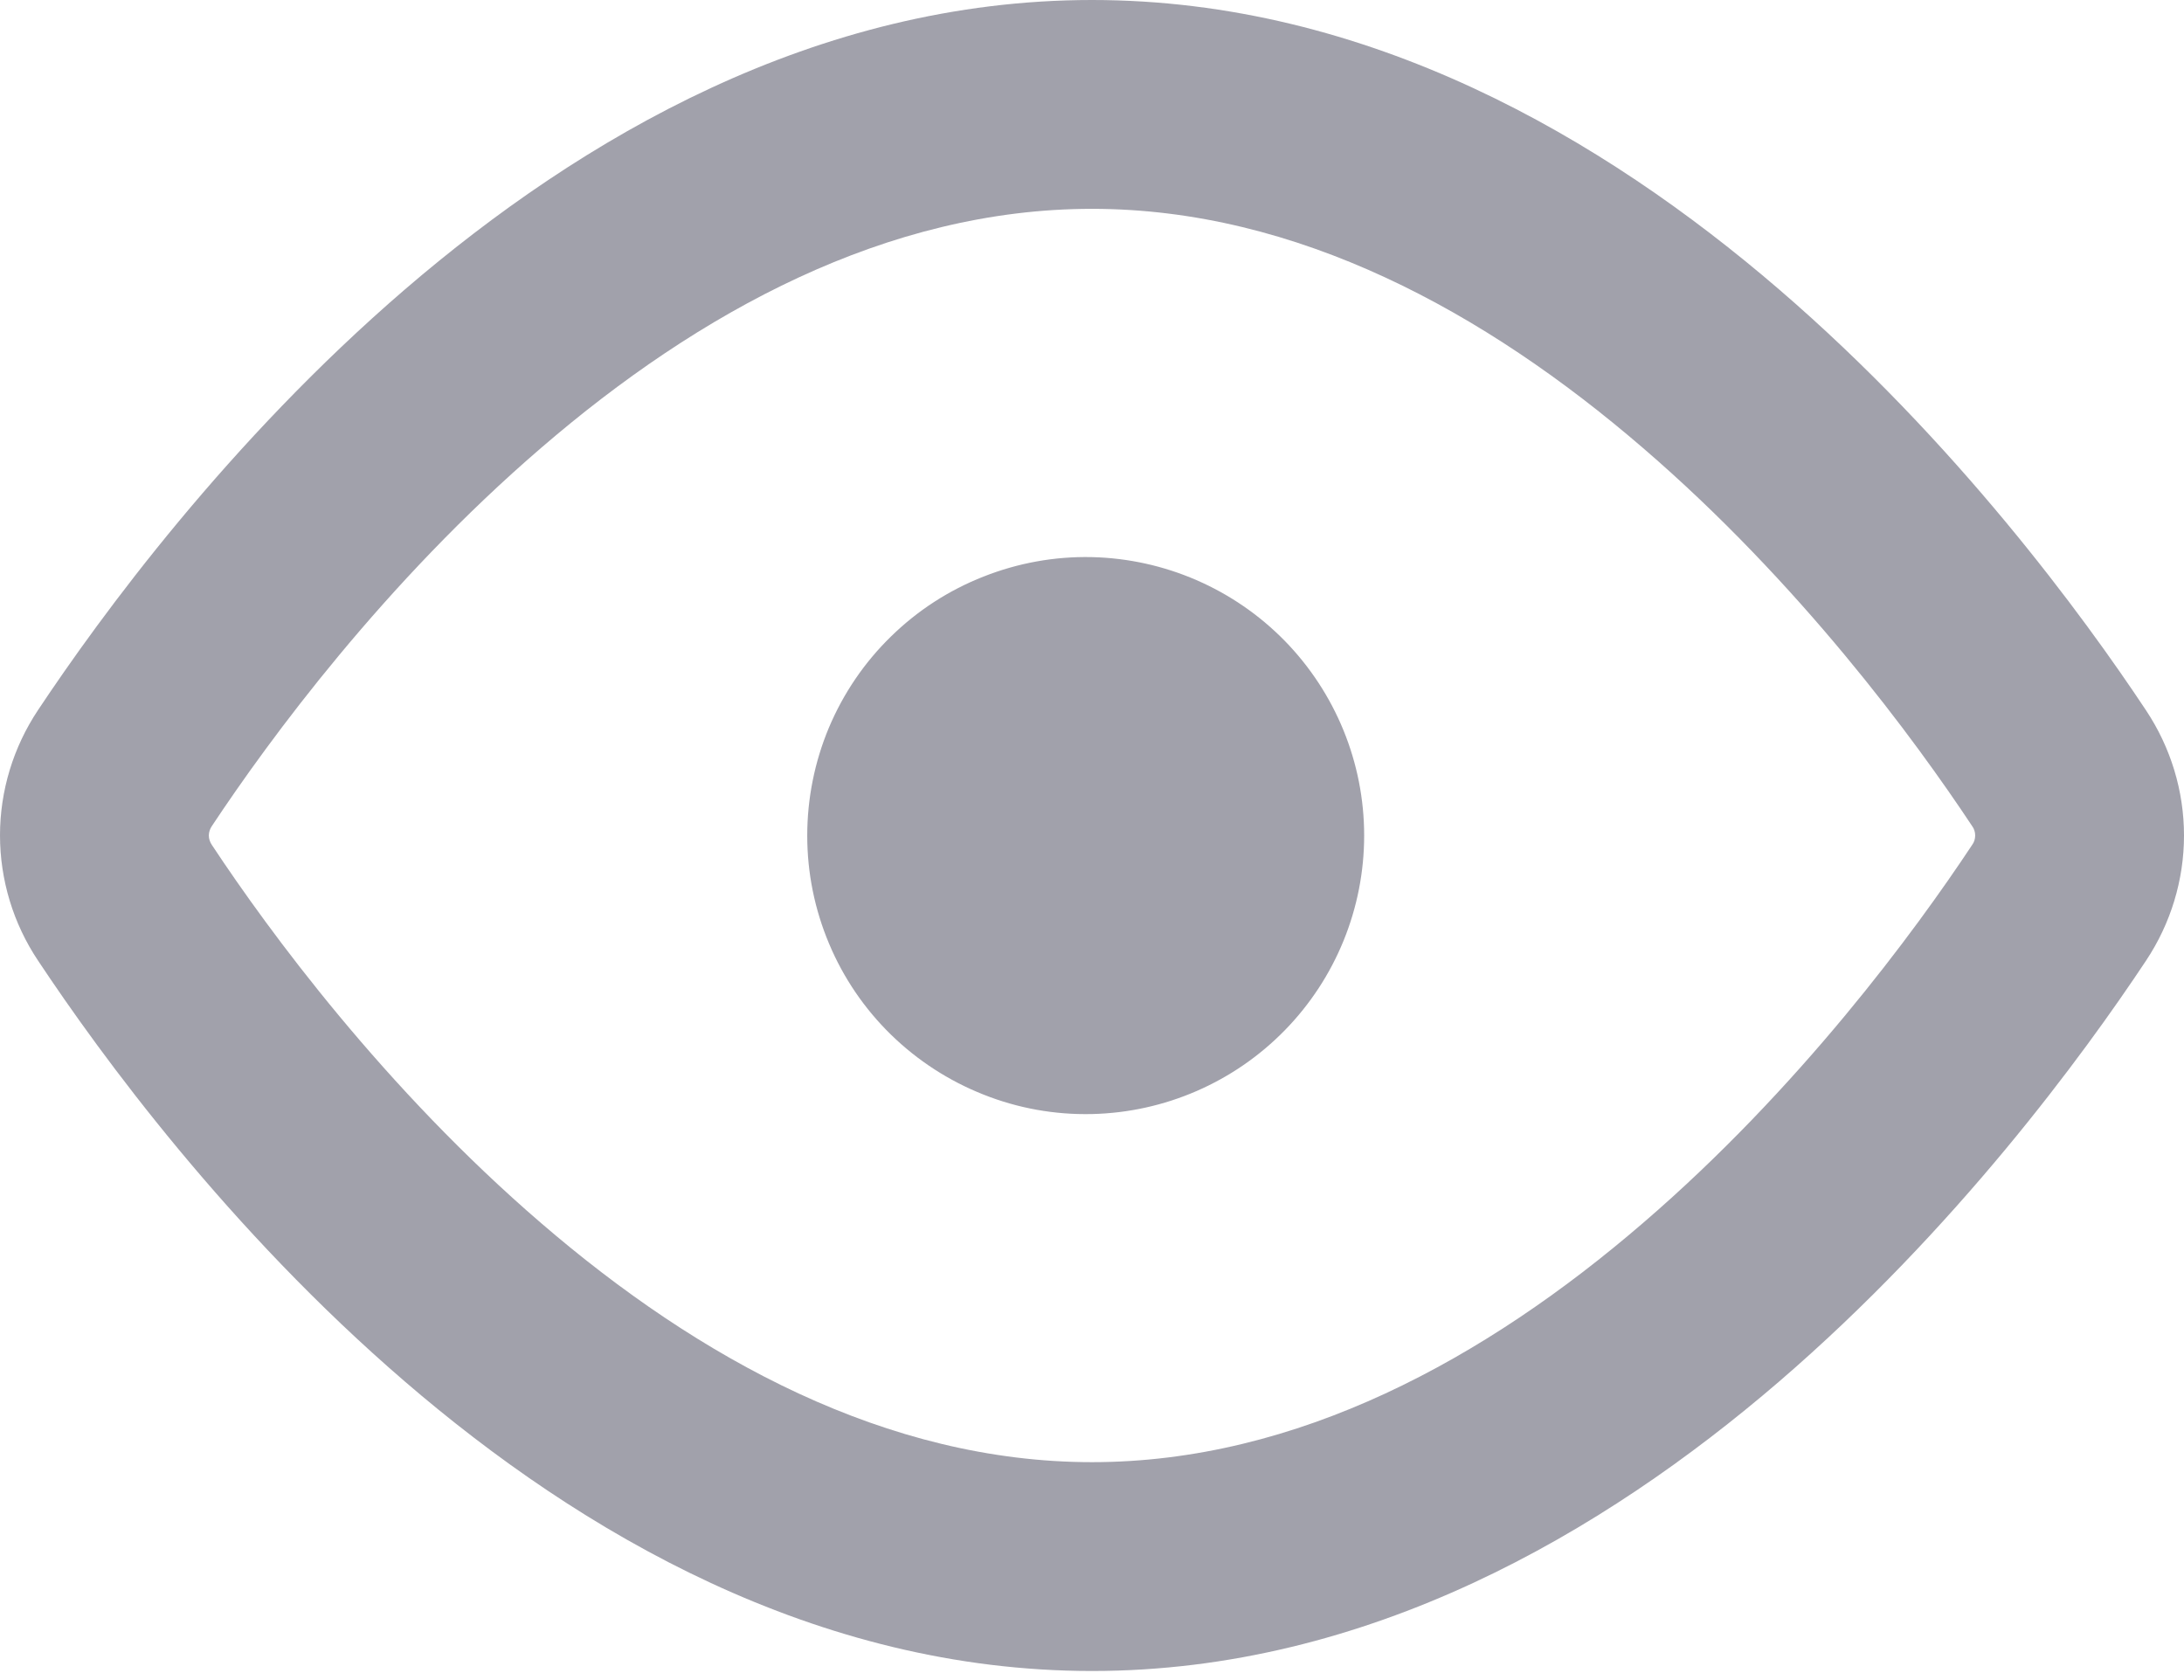 <svg width="13" height="10" viewBox="0 0 13 10" fill="none" xmlns="http://www.w3.org/2000/svg">
<path d="M6.5 0C8.142 0 9.543 0.822 10.589 1.722C11.641 2.627 12.401 3.666 12.774 4.228C12.921 4.449 13 4.708 13 4.973C13 5.238 12.921 5.497 12.774 5.718C12.401 6.28 11.641 7.319 10.589 8.224C9.542 9.124 8.142 9.946 6.5 9.946C4.858 9.946 3.457 9.124 2.411 8.224C1.359 7.319 0.599 6.279 0.226 5.717C0.079 5.497 0 5.237 0 4.972C0 4.707 0.079 4.448 0.226 4.227C0.599 3.666 1.359 2.627 2.411 1.722C3.458 0.822 4.858 0 6.5 0ZM1.261 4.917C1.25 4.933 1.243 4.953 1.243 4.973C1.243 4.993 1.25 5.013 1.261 5.029C1.602 5.545 2.29 6.48 3.222 7.281C4.159 8.088 5.279 8.703 6.5 8.703C7.721 8.703 8.841 8.088 9.778 7.281C10.71 6.48 11.398 5.544 11.739 5.029C11.751 5.013 11.757 4.993 11.757 4.973C11.757 4.953 11.751 4.933 11.739 4.917C11.398 4.402 10.71 3.466 9.778 2.665C8.841 1.858 7.721 1.243 6.5 1.243C5.279 1.243 4.159 1.858 3.222 2.665C2.29 3.466 1.602 4.402 1.261 4.917ZM6.5 6.631C6.279 6.636 6.06 6.597 5.854 6.515C5.649 6.434 5.462 6.313 5.304 6.159C5.146 6.005 5.02 5.82 4.935 5.617C4.849 5.413 4.805 5.195 4.805 4.974C4.805 4.753 4.849 4.534 4.934 4.331C5.02 4.127 5.145 3.943 5.303 3.789C5.461 3.634 5.648 3.513 5.854 3.432C6.059 3.351 6.278 3.311 6.499 3.316C6.932 3.326 7.344 3.505 7.647 3.814C7.95 4.124 8.12 4.54 8.12 4.973C8.12 5.406 7.951 5.822 7.648 6.132C7.345 6.442 6.933 6.621 6.5 6.631Z" fill="#A1A1AB"/>
</svg>
